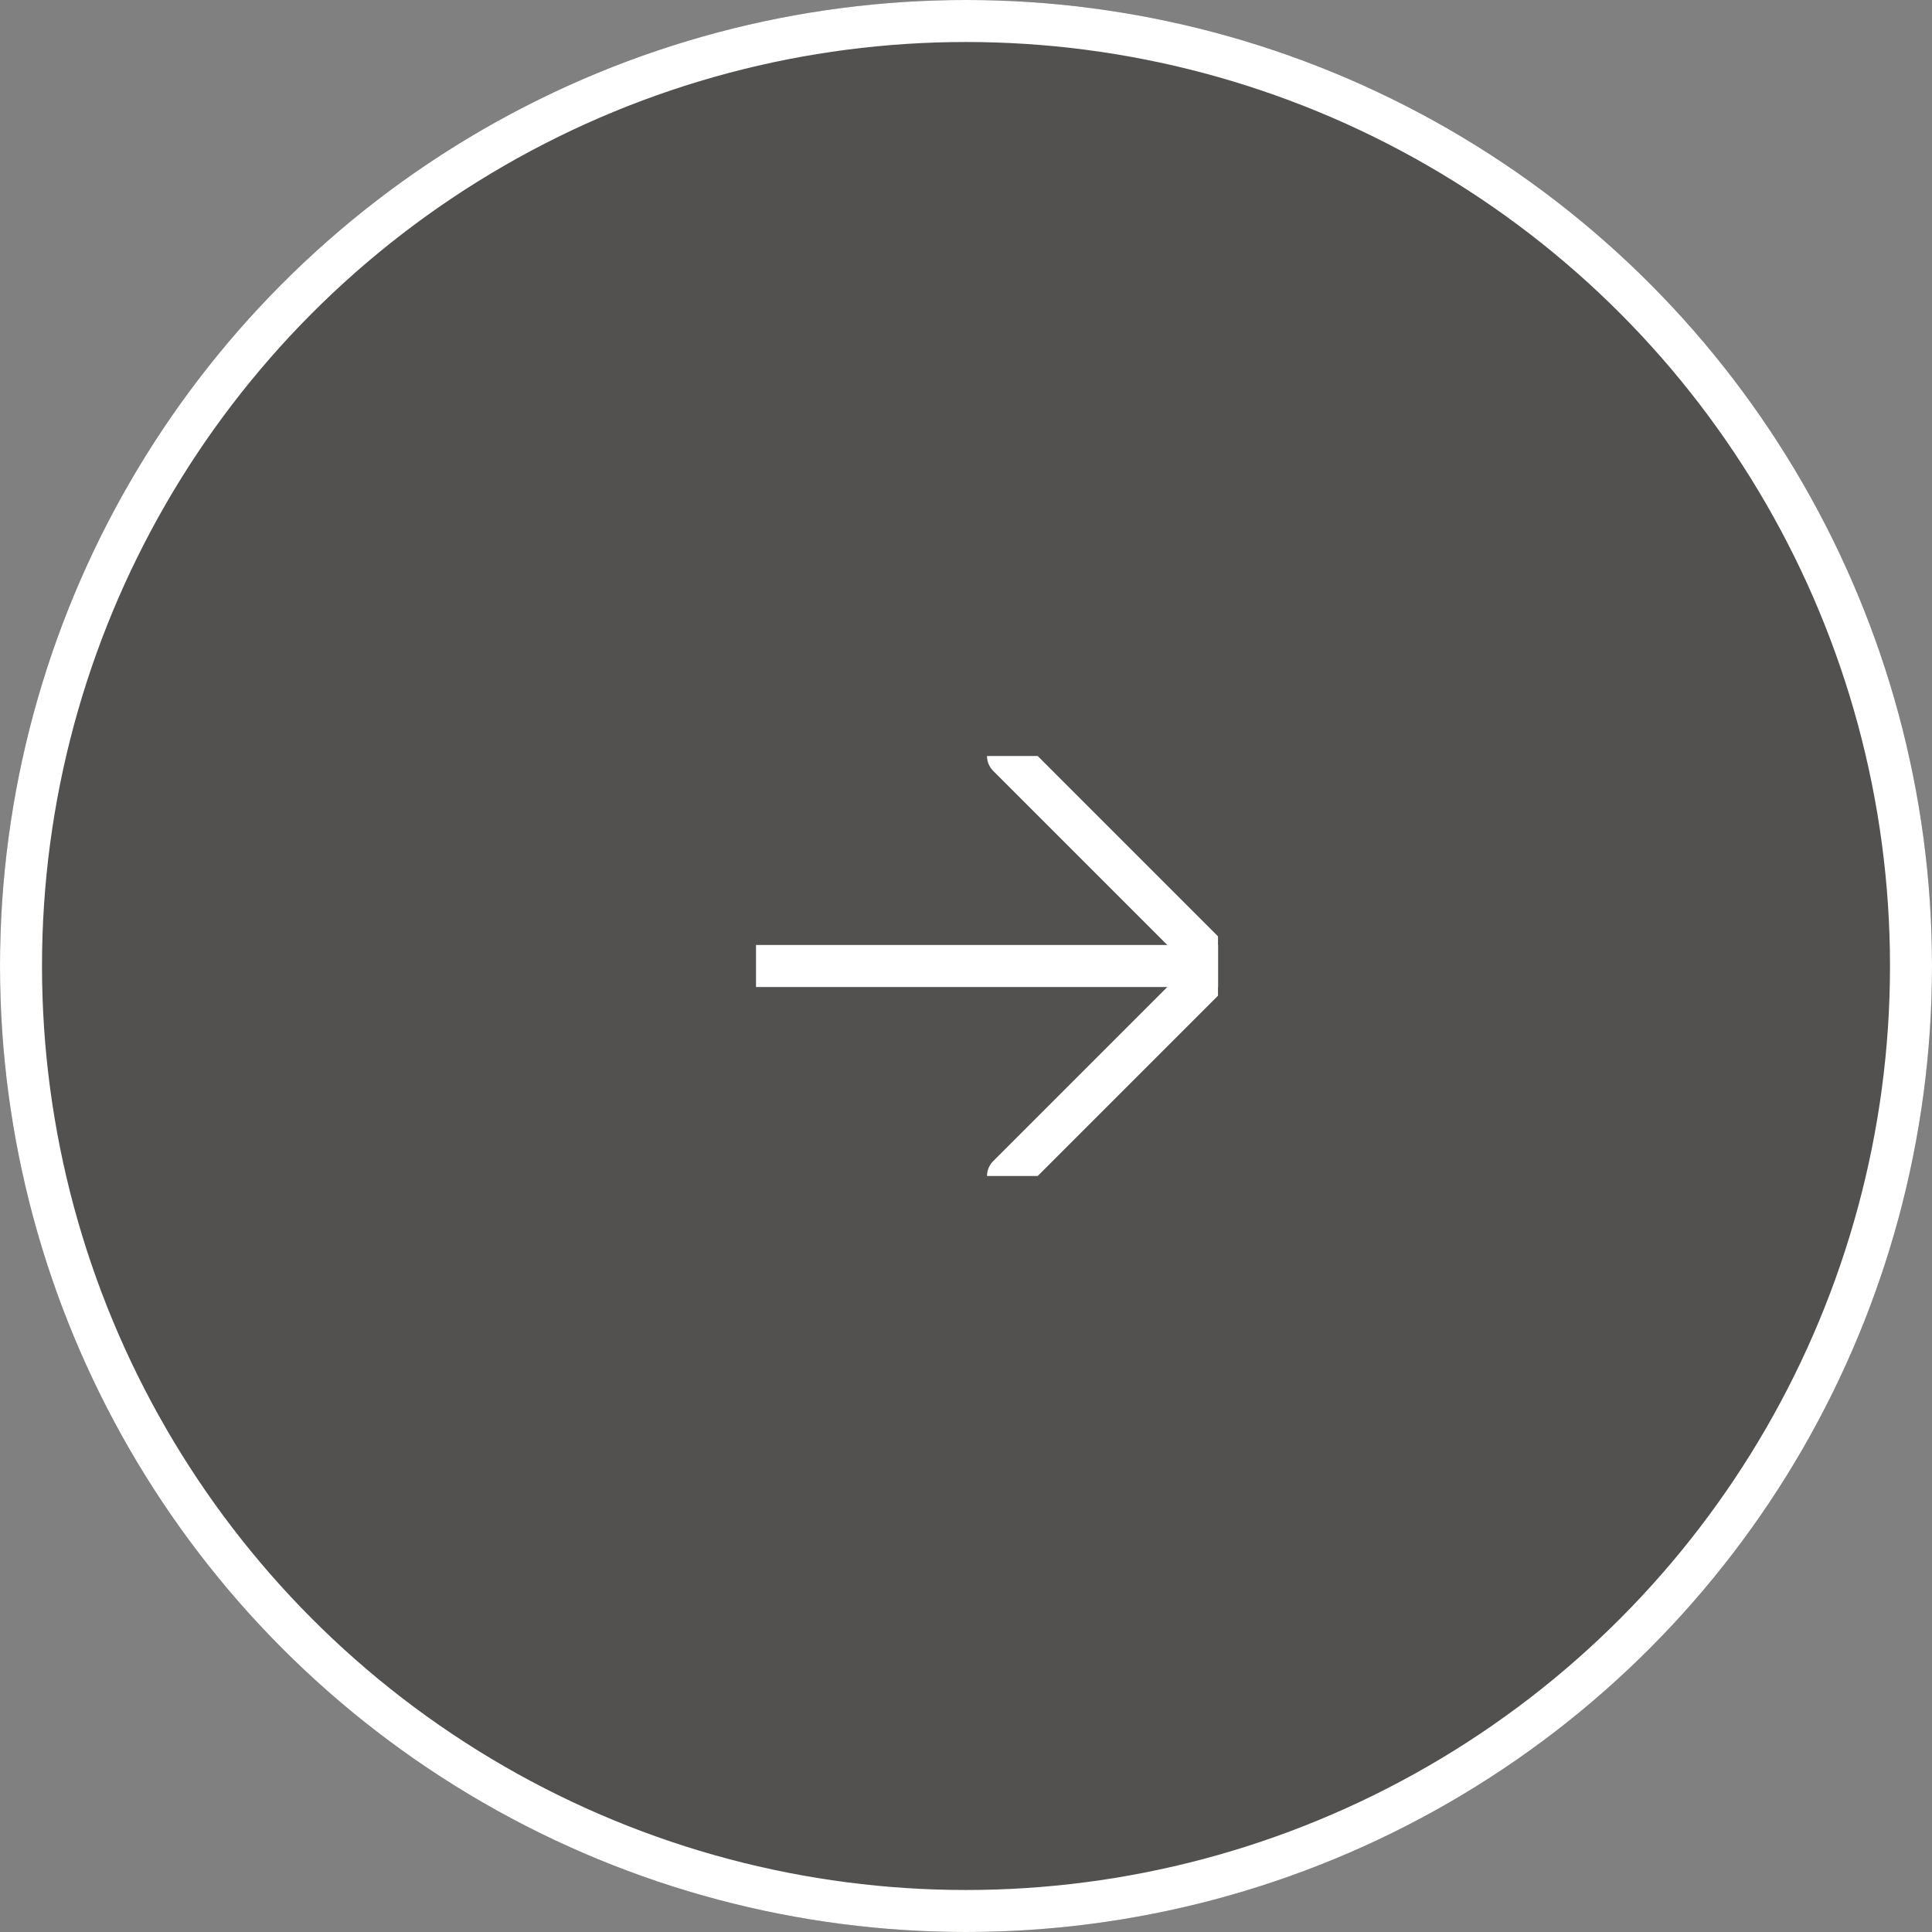 <svg xmlns="http://www.w3.org/2000/svg" xmlns:xlink="http://www.w3.org/1999/xlink" width="46" height="46" viewBox="0 0 46 46">
  <rect x="0" y="0" width="46" height="46" fill="#808080" stroke="none"/>
  <defs>
    <clipPath id="clip-path">
      <rect width="46" height="46" fill="none"/>
    </clipPath>
    <clipPath id="clip-path-2">
      <rect width="11" height="10" fill="none"/>
    </clipPath>
  </defs>
  <g id="Button:_Next_Previous" data-name="Button: Next/Previous" clip-path="url(#clip-path)">
    <circle id="Ellipse_337" data-name="Ellipse 337" cx="23" cy="23" r="23" fill="#24231f" opacity="0.5"/>
    <g id="Ellipse_338" data-name="Ellipse 338" fill="none" stroke="#fff" stroke-width="1">
      <circle cx="23" cy="23" r="23" stroke="none"/>
      <circle cx="23" cy="23" r="22.5" fill="none"/>
    </g>
    <g id="Icon:_Button_Arrow" data-name="Icon: Button Arrow" transform="translate(18 18)" clip-path="url(#clip-path-2)">
      <line id="Line_442" data-name="Line 442" x2="11" transform="translate(0 5)" fill="none" stroke="#fff" stroke-linecap="round" stroke-width="1"/>
      <line id="Line_443" data-name="Line 443" x2="5" y2="5" transform="translate(6)" fill="none" stroke="#fff" stroke-linecap="round" stroke-width="1"/>
      <line id="Line_444" data-name="Line 444" x2="5" y2="5" transform="translate(11 5) rotate(90)" fill="none" stroke="#fff" stroke-linecap="round" stroke-width="1"/>
    </g>
  </g>
</svg>
